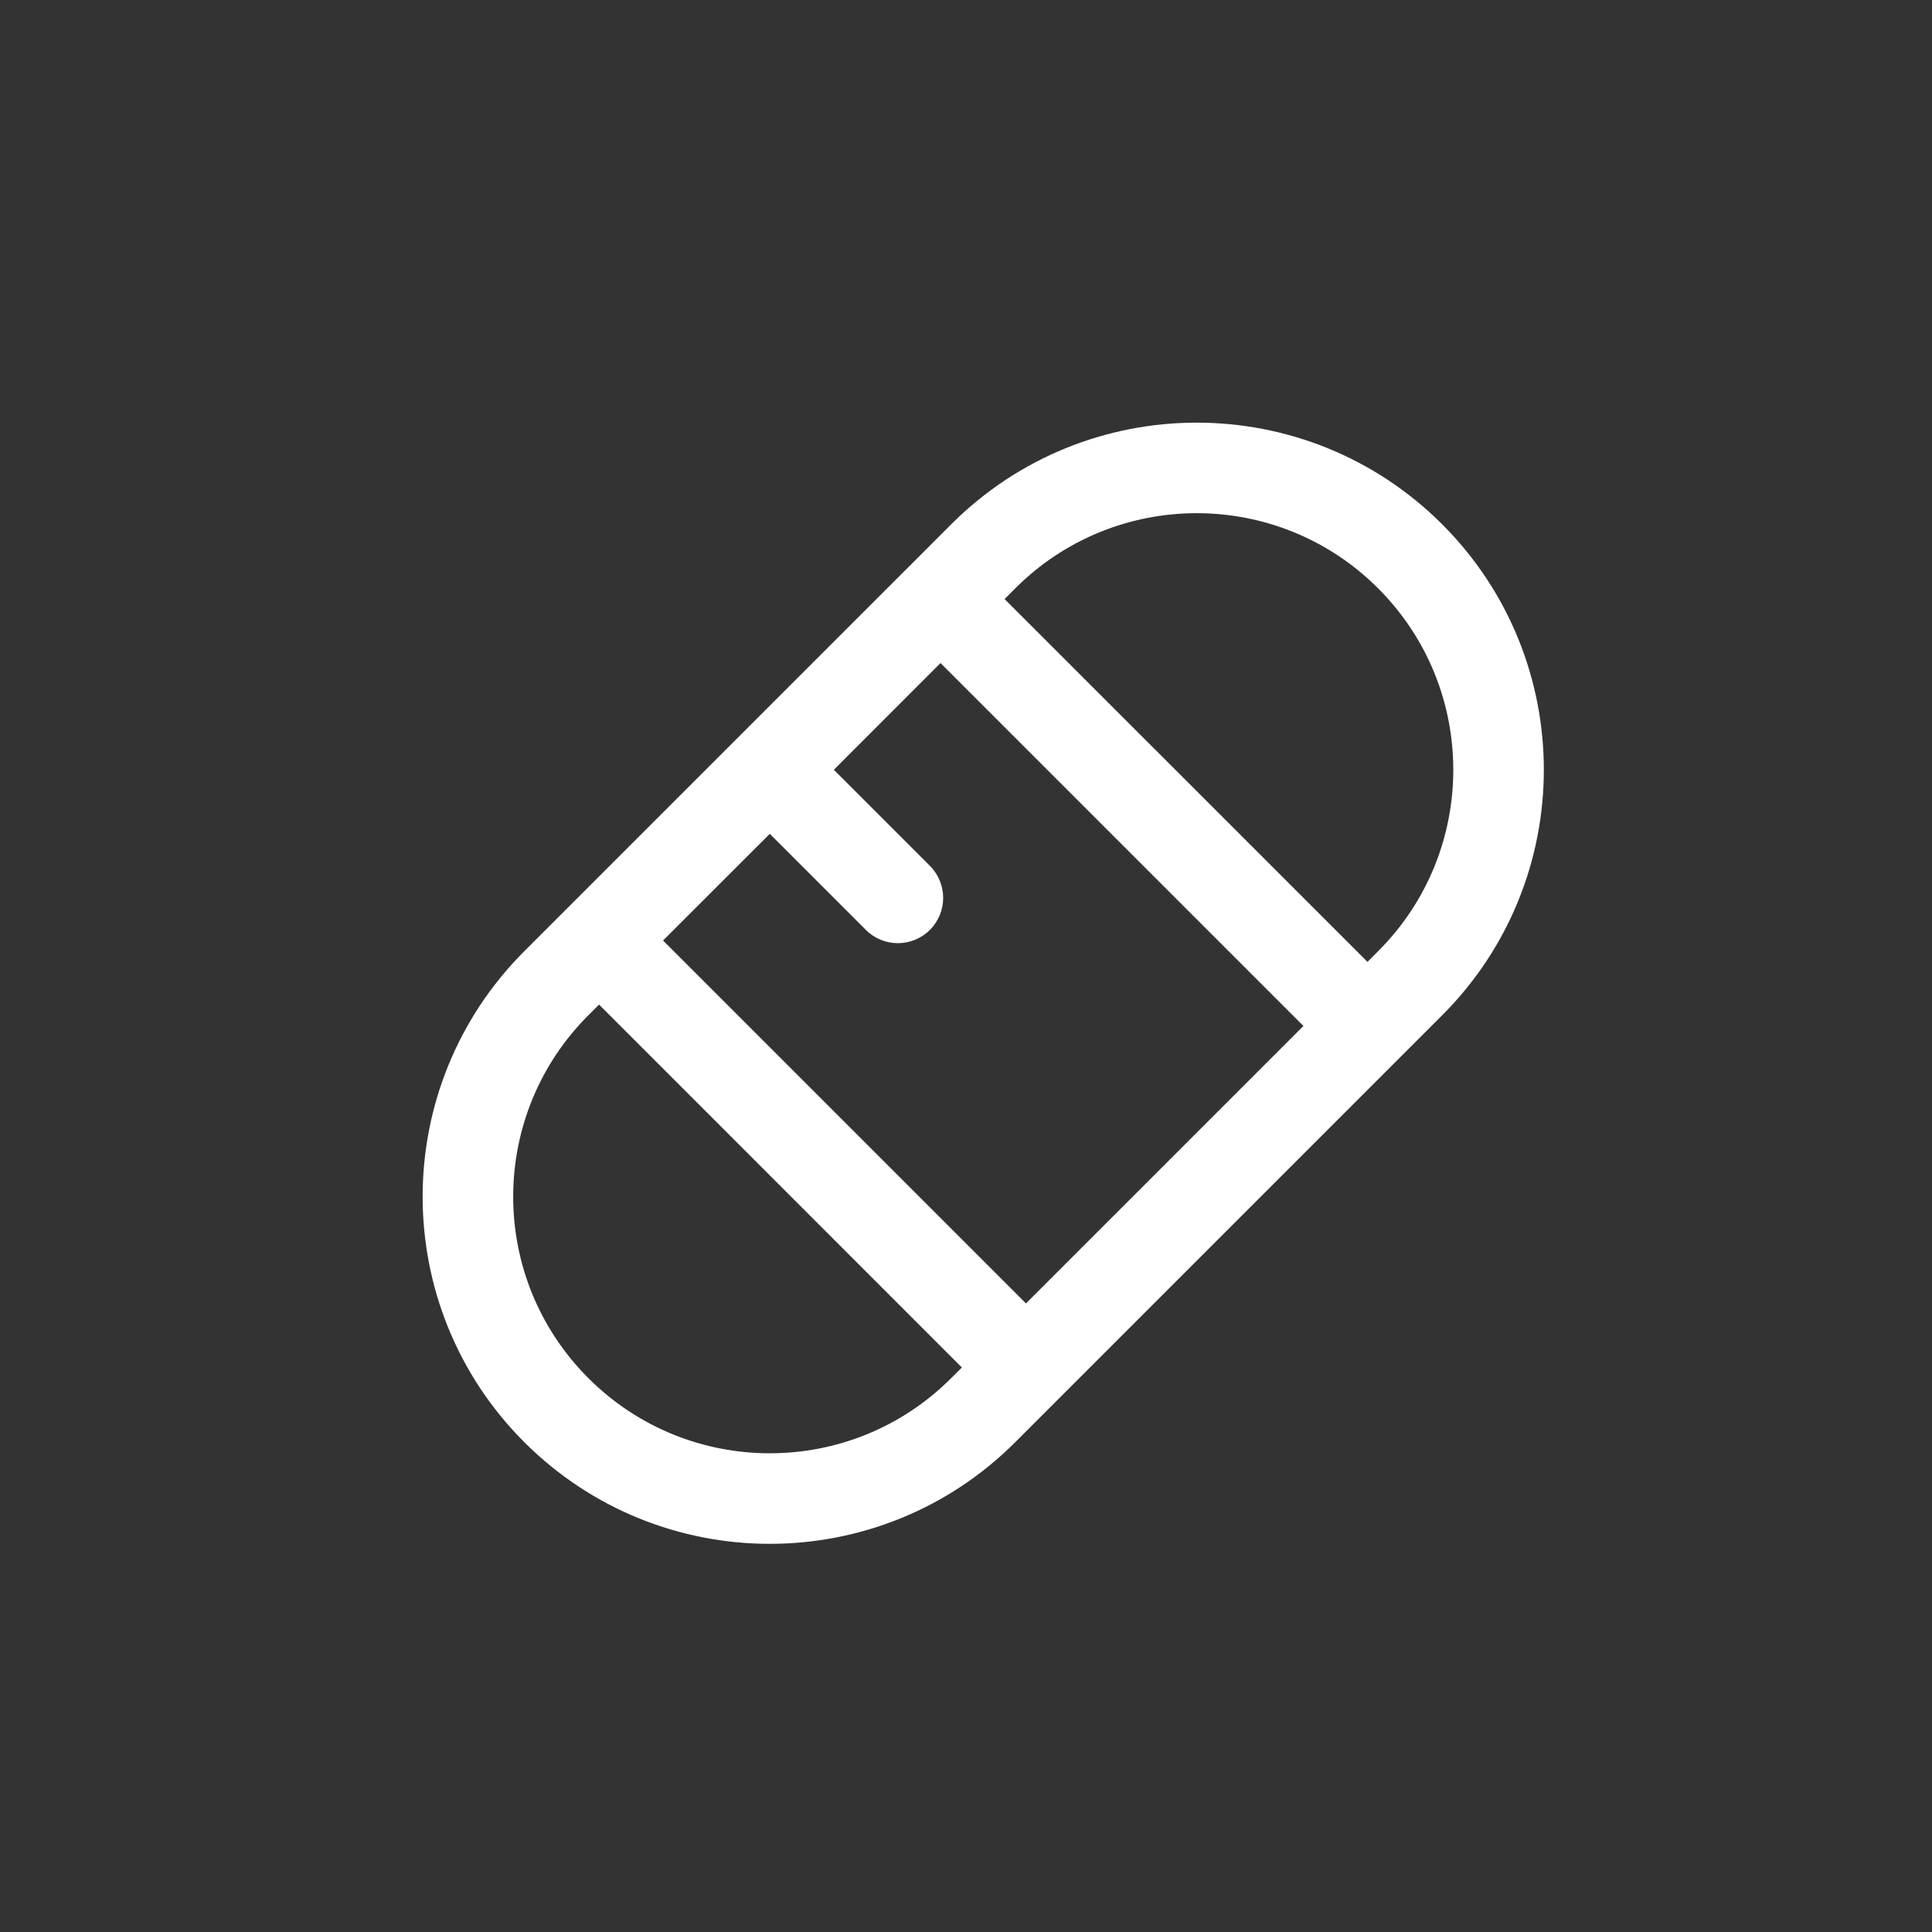 <?xml version="1.0" encoding="UTF-8"?>
<svg width="32px" height="32px" viewBox="0 0 32 32" version="1.1" xmlns="http://www.w3.org/2000/svg" xmlns:xlink="http://www.w3.org/1999/xlink">
    <rect x="0" y="0" width="32" height="32" fill="#333333" stroke="none"/>
    <title>恢复图像</title>
    <g id="页面-1" stroke="none" stroke-width="1" fill="none" fill-rule="evenodd">
        <g id="恢复图像" fill="#FFFFFF">
            <path d="M23.887,8.684 C21.641,6.439 18.001,6.439 15.755,8.684 L15.054,9.386 L15.048,9.391 L15.042,9.397 L9.397,15.042 C9.395,15.044 9.393,15.046 9.391,15.048 C9.389,15.05 9.387,15.052 9.385,15.054 L8.684,15.755 C6.439,18.001 6.439,21.641 8.684,23.887 C10.93,26.132 14.57,26.132 16.816,23.887 L23.887,16.816 C26.132,14.57 26.132,10.93 23.887,8.684 Z M9.922,16.639 L9.745,16.816 C8.085,18.476 8.085,21.167 9.745,22.826 C11.405,24.486 14.096,24.486 15.755,22.826 L15.932,22.65 L9.922,16.639 Z M16.993,21.589 L21.589,16.993 L15.578,10.982 L13.811,12.75 L15.402,14.341 C15.695,14.634 15.695,15.109 15.402,15.402 C15.109,15.695 14.634,15.695 14.341,15.402 L12.75,13.811 L10.982,15.578 L16.993,21.589 Z M22.65,15.932 L22.826,15.755 C24.486,14.096 24.486,11.405 22.826,9.745 C21.167,8.085 18.476,8.085 16.816,9.745 L16.639,9.922 L22.65,15.932 Z" id="形状"></path>
        </g>
    </g>
</svg>